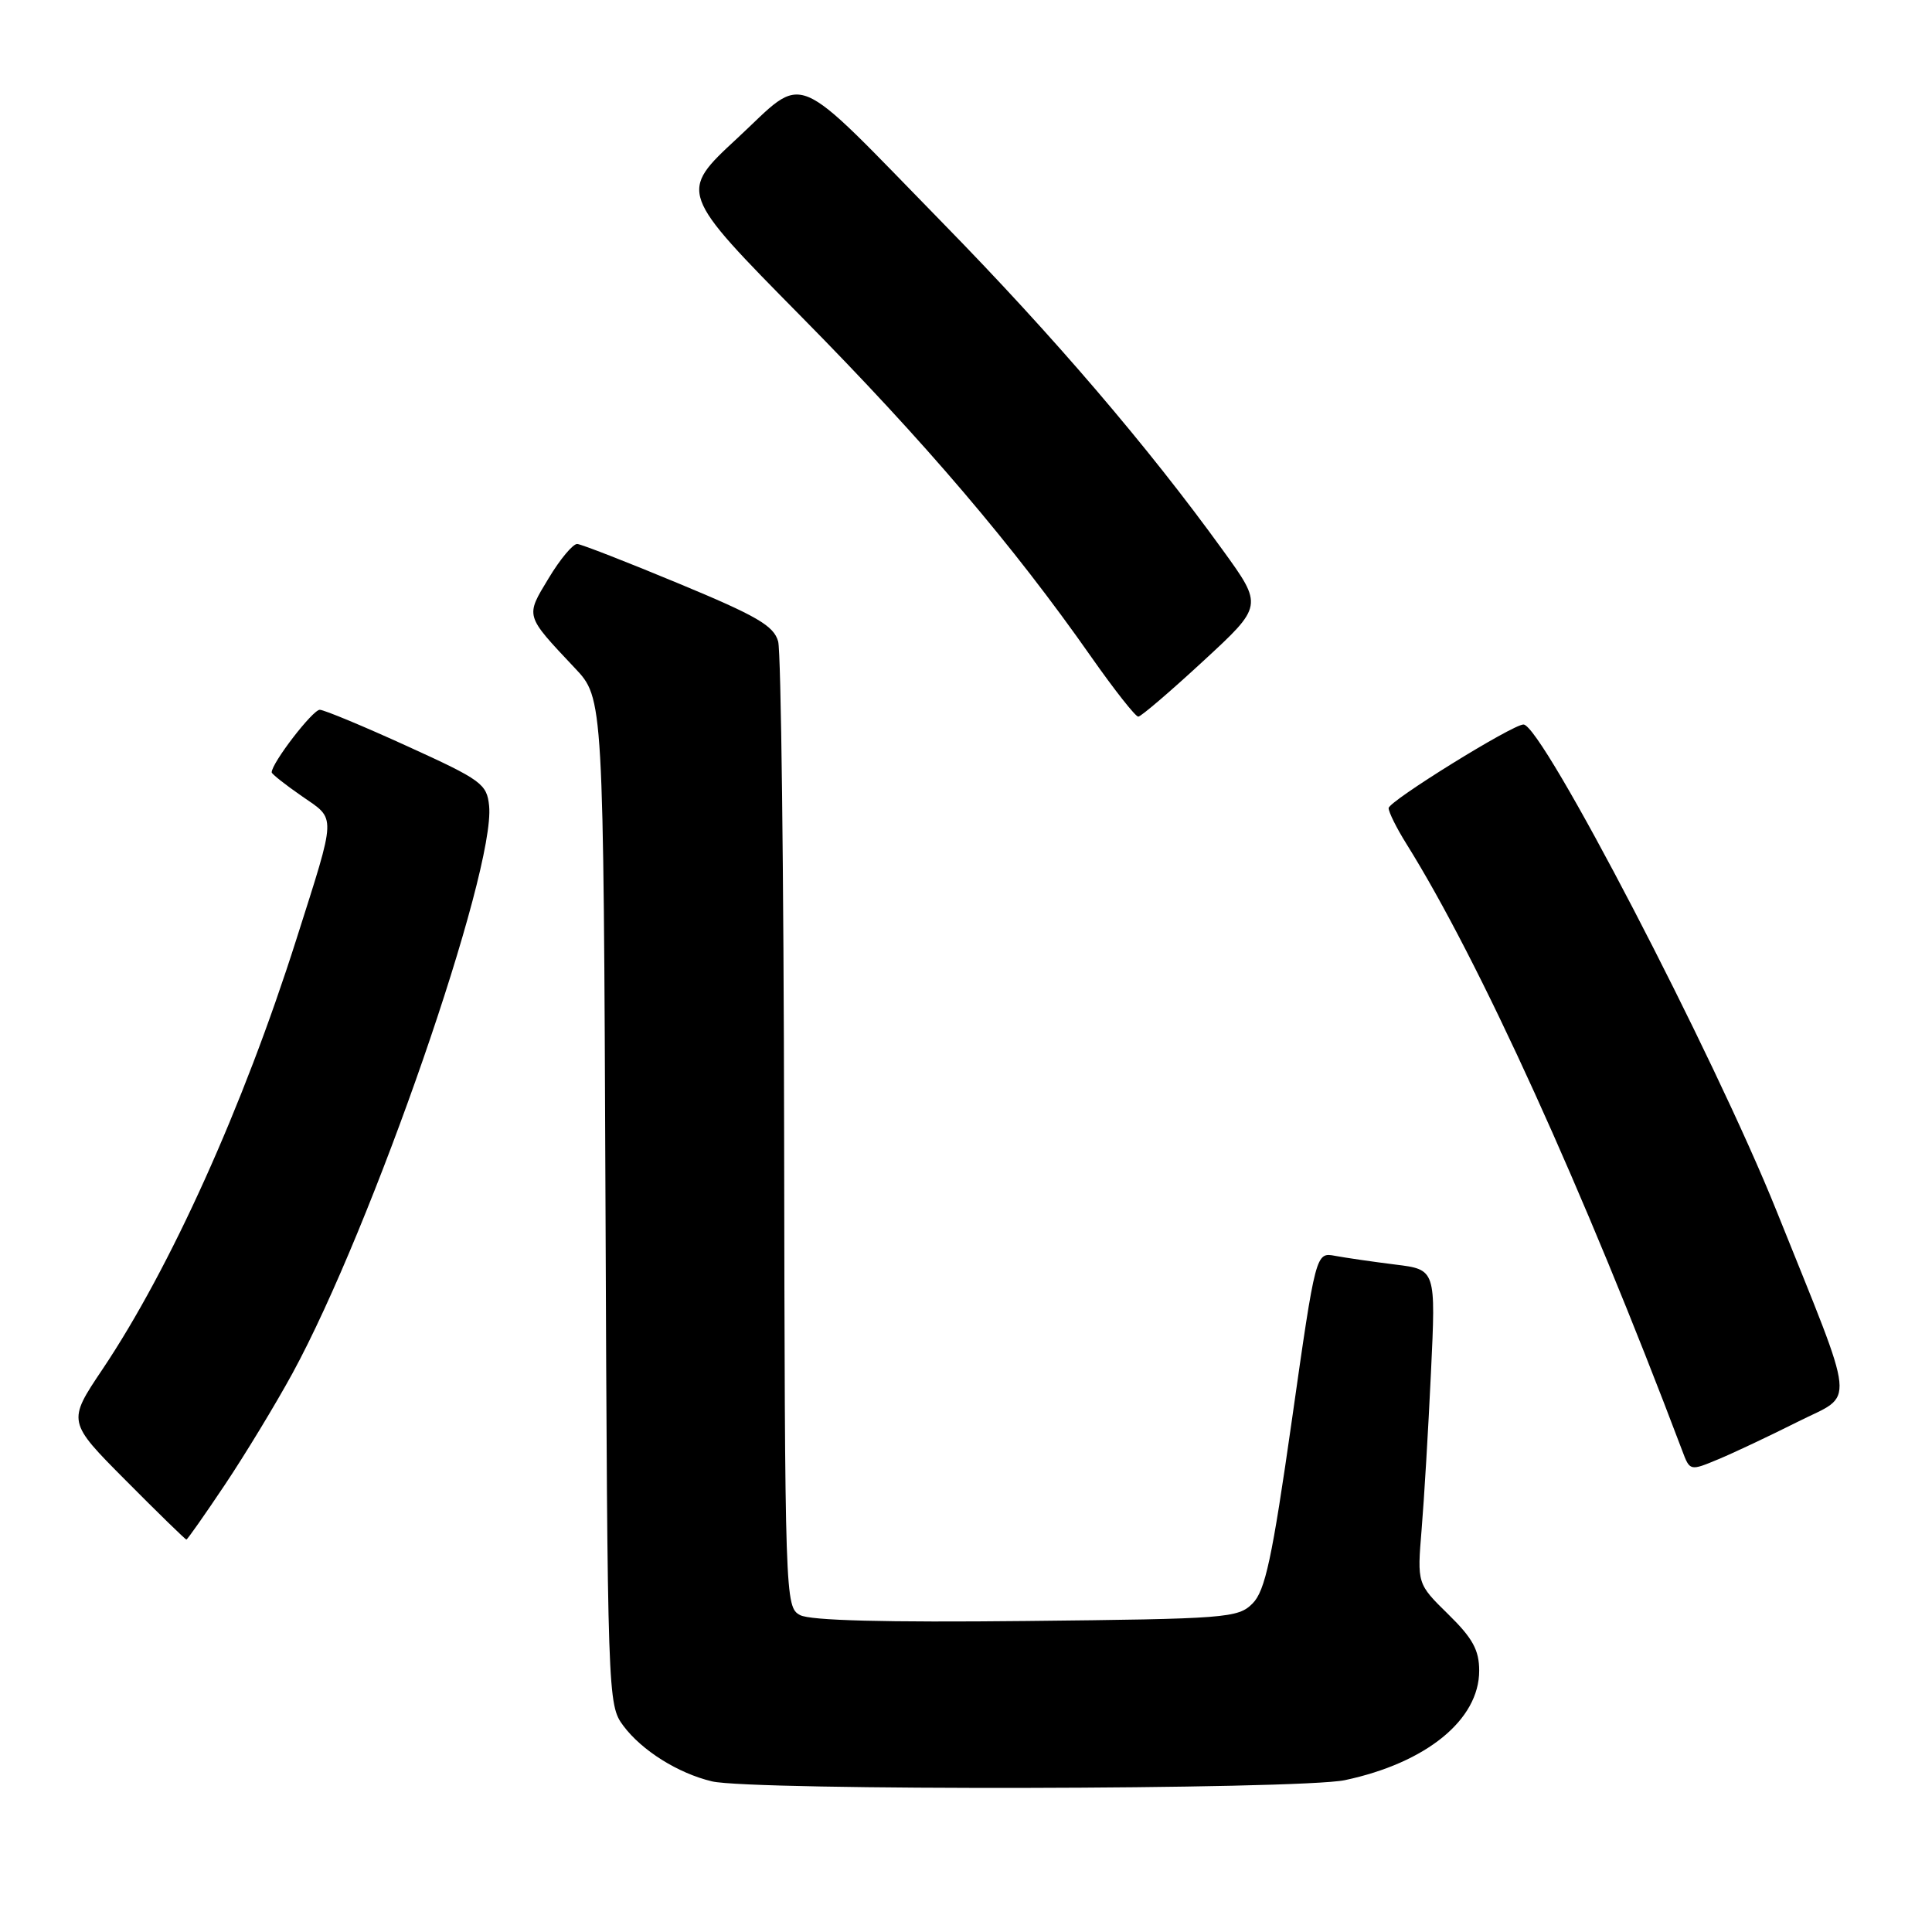 <?xml version="1.0" encoding="UTF-8" standalone="no"?>
<!DOCTYPE svg PUBLIC "-//W3C//DTD SVG 1.1//EN" "http://www.w3.org/Graphics/SVG/1.1/DTD/svg11.dtd" >
<svg xmlns="http://www.w3.org/2000/svg" xmlns:xlink="http://www.w3.org/1999/xlink" version="1.1" viewBox="0 0 256 256">
 <g >
 <path fill="currentColor"
d=" M 178.20 235.88 C 188.99 233.59 196.00 227.88 196.00 221.38 C 196.00 218.65 195.14 217.07 191.89 213.89 C 187.78 209.86 187.78 209.86 188.37 202.68 C 188.70 198.73 189.26 189.36 189.61 181.86 C 190.26 168.22 190.26 168.22 184.88 167.56 C 181.92 167.19 178.34 166.67 176.93 166.41 C 174.35 165.92 174.35 165.92 171.18 188.18 C 168.56 206.54 167.64 210.80 165.97 212.47 C 164.05 214.40 162.53 214.51 135.99 214.79 C 117.34 214.99 107.36 214.73 106.02 214.01 C 104.03 212.95 104.00 212.03 103.90 150.21 C 103.85 115.72 103.49 86.38 103.11 85.00 C 102.54 82.92 100.30 81.62 89.96 77.33 C 83.11 74.48 77.05 72.12 76.49 72.08 C 75.94 72.04 74.23 74.07 72.71 76.60 C 69.60 81.74 69.52 81.45 76.17 88.52 C 79.96 92.53 79.96 92.53 80.23 159.19 C 80.50 225.19 80.52 225.88 82.60 228.68 C 85.05 231.96 89.85 234.97 94.34 236.04 C 99.58 237.29 172.21 237.15 178.20 235.88 Z  M 29.79 196.75 C 32.46 192.76 36.49 186.12 38.74 182.00 C 49.31 162.62 65.67 115.42 64.81 106.78 C 64.52 103.88 63.80 103.35 54.00 98.89 C 48.22 96.25 43.00 94.08 42.38 94.05 C 41.46 94.01 36.00 101.10 36.00 102.34 C 36.00 102.55 37.79 103.97 39.99 105.49 C 44.59 108.68 44.63 107.59 39.26 124.50 C 32.21 146.67 22.59 168.00 13.58 181.44 C 8.92 188.38 8.92 188.38 16.69 196.19 C 20.96 200.49 24.56 204.00 24.70 204.00 C 24.83 204.00 27.12 200.74 29.79 196.75 Z  M 238.24 188.38 C 245.88 184.53 246.15 187.24 235.42 160.50 C 227.11 139.80 204.32 96.00 201.87 96.00 C 200.41 96.00 184.00 106.17 184.00 107.08 C 184.00 107.61 185.05 109.72 186.33 111.77 C 196.05 127.31 209.82 157.61 222.90 192.21 C 223.92 194.93 223.92 194.93 227.71 193.35 C 229.80 192.48 234.53 190.24 238.24 188.38 Z  M 159.43 87.60 C 167.37 80.28 167.37 80.28 162.02 72.89 C 152.09 59.15 139.61 44.57 125.02 29.65 C 104.49 8.65 107.00 9.68 97.68 18.33 C 89.94 25.50 89.94 25.50 106.22 42.00 C 122.58 58.58 134.24 72.27 144.59 87.04 C 147.66 91.42 150.47 94.98 150.83 94.96 C 151.20 94.94 155.07 91.63 159.43 87.60 Z "/>
</g>
</svg>